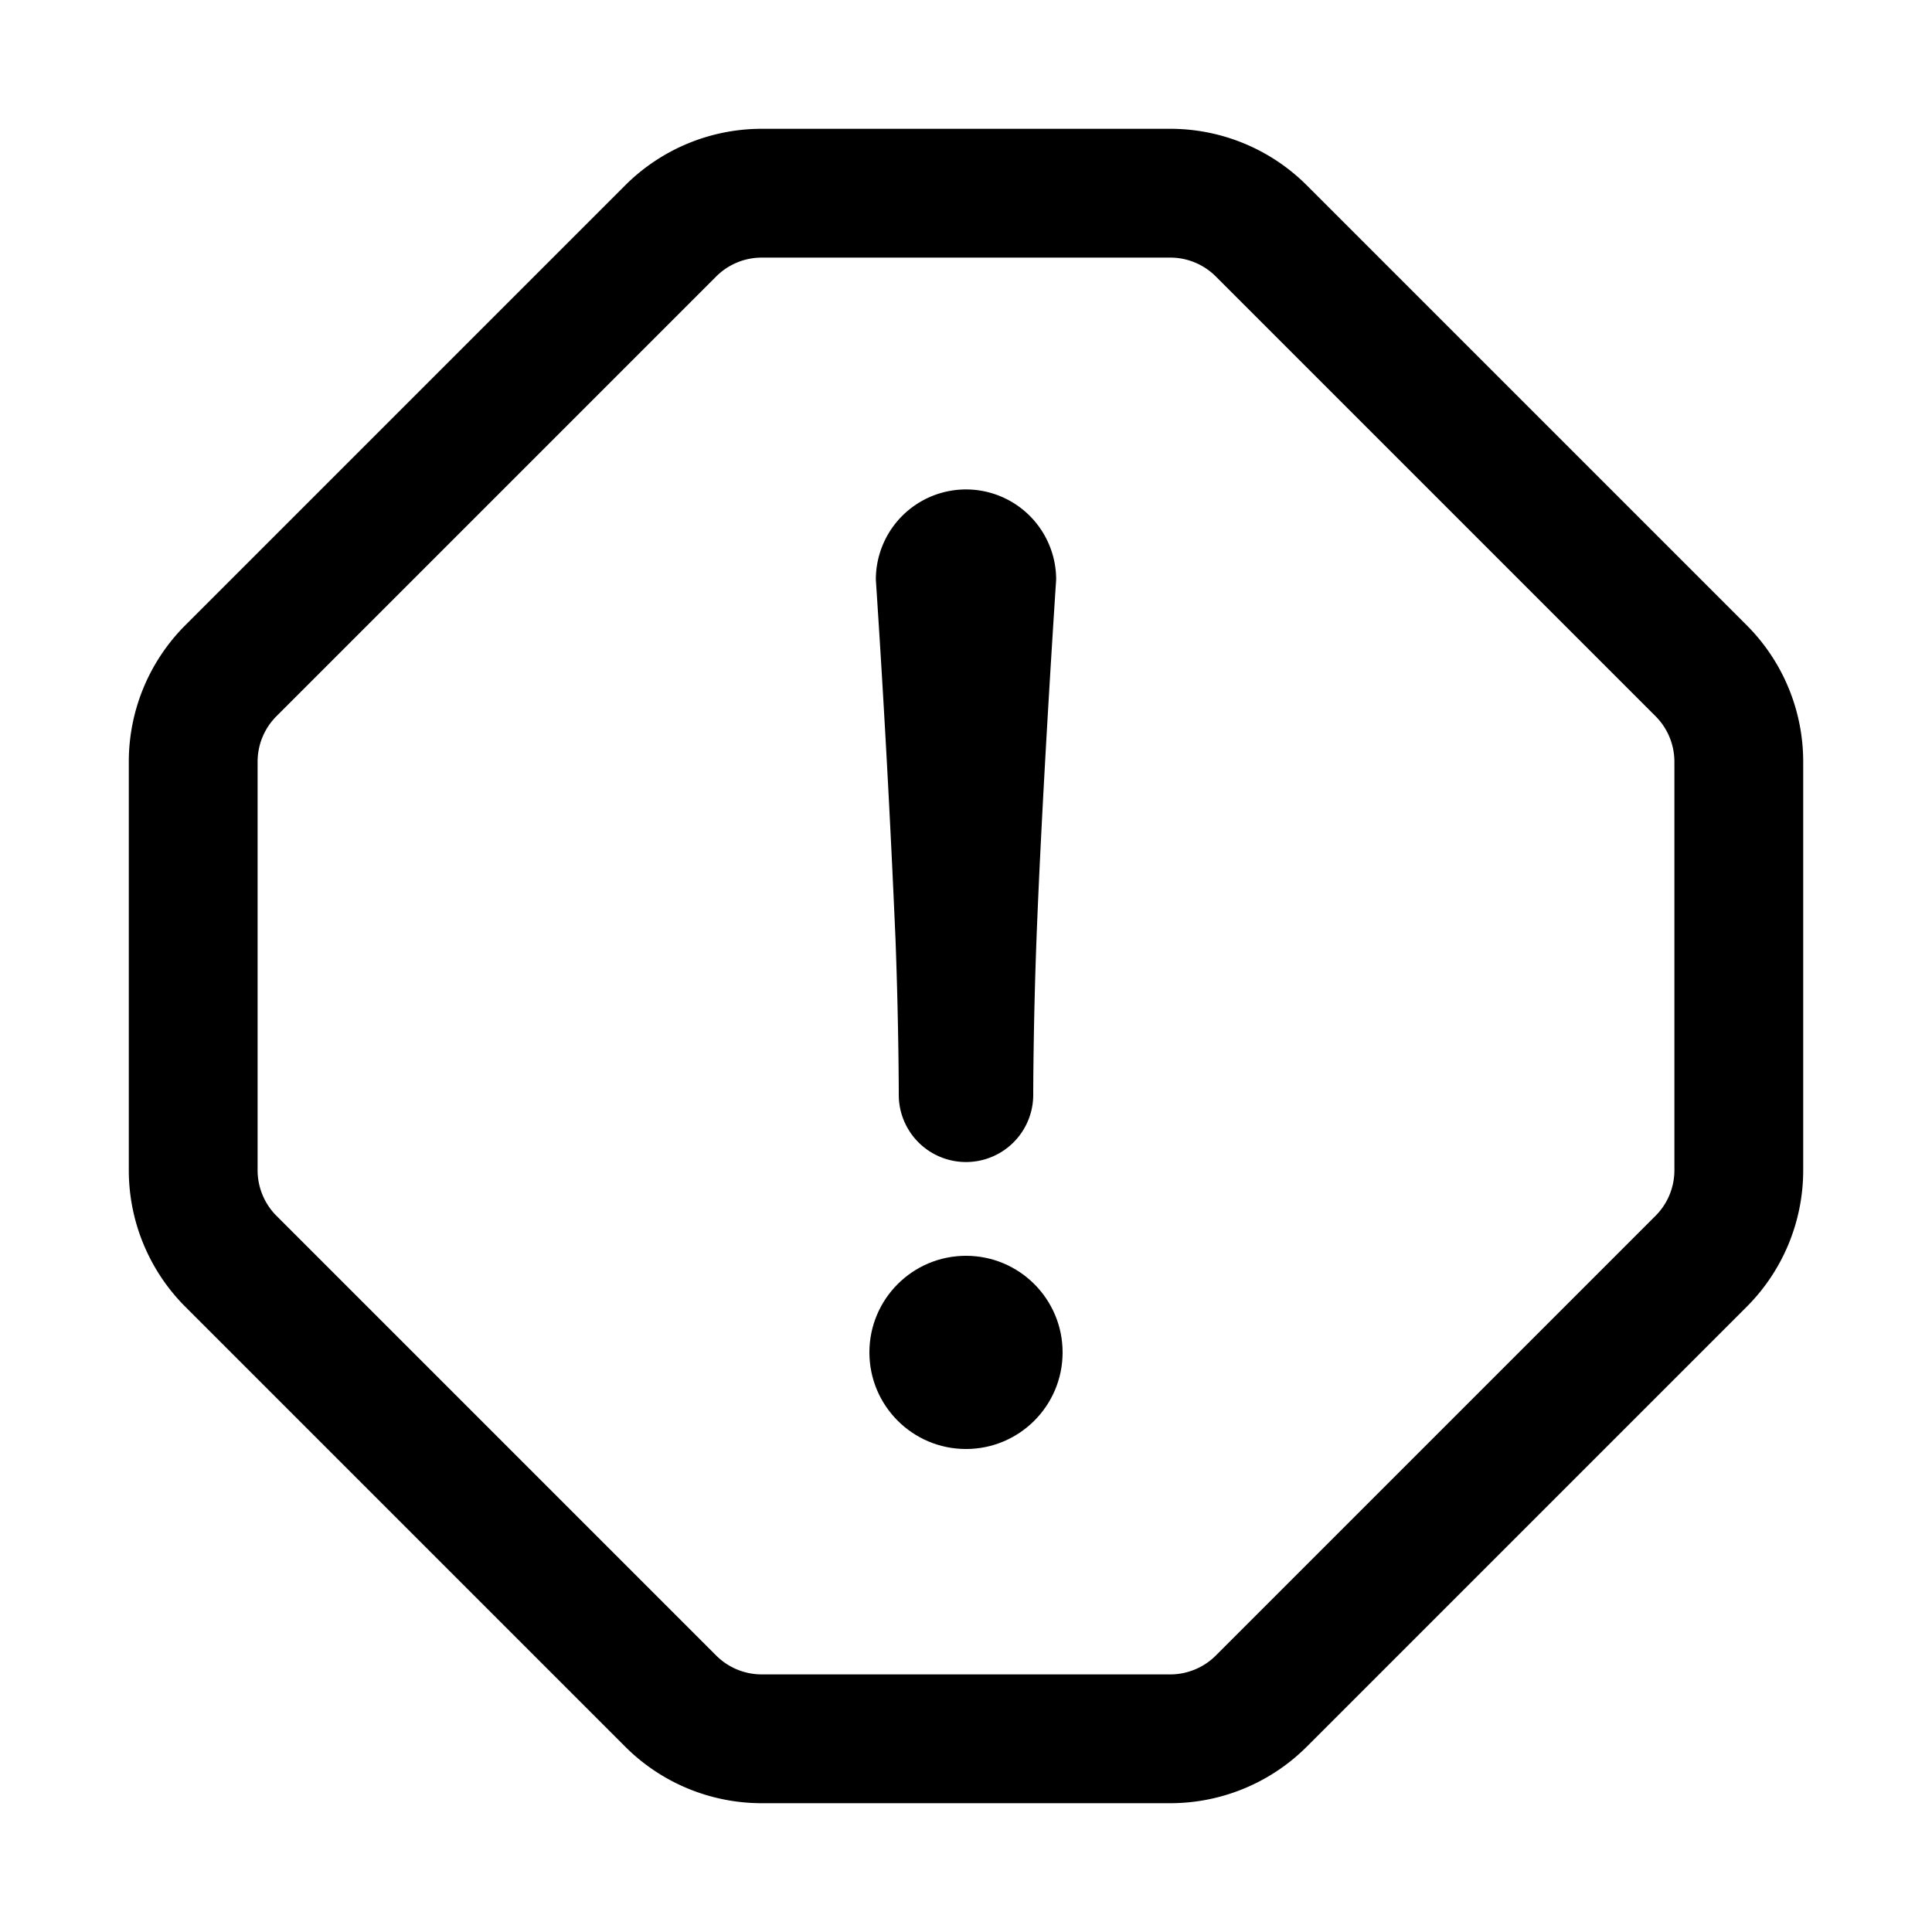 <svg xmlns="http://www.w3.org/2000/svg" xml:space="preserve" style="fill-rule:evenodd;clip-rule:evenodd;stroke-linejoin:round;stroke-miterlimit:2" viewBox="0 0 15 15"><path d="M6.8 4.5a.7.7 0 0 1 1.4 0s-.108 1.619-.153 2.8c-.025.672-.025 1.2-.025 1.2a.522.522 0 0 1-1.044 0s0-.528-.025-1.2A121 121 0 0 0 6.8 4.5"/><path d="M9.086 1c.398 0 .779.158 1.06.439l3.415 3.415c.281.281.439.662.439 1.06v3.172c0 .398-.158.779-.439 1.06l-3.415 3.415a1.5 1.5 0 0 1-1.06.439H5.914c-.398 0-.779-.158-1.06-.439l-3.415-3.415A1.5 1.5 0 0 1 1 9.086V5.914c0-.398.158-.779.439-1.06l3.415-3.415A1.5 1.5 0 0 1 5.914 1zm0 1H5.914a.5.5 0 0 0-.353.146L2.146 5.561A.5.5 0 0 0 2 5.914v3.172c0 .132.053.26.146.353l3.415 3.415a.5.5 0 0 0 .353.146h3.172c.132 0 .26-.053.353-.146l3.415-3.415A.5.5 0 0 0 13 9.086V5.914a.5.5 0 0 0-.146-.353L9.439 2.146A.5.5 0 0 0 9.086 2"/><circle cx="7.5" cy="10.5" r=".75"/></svg>
